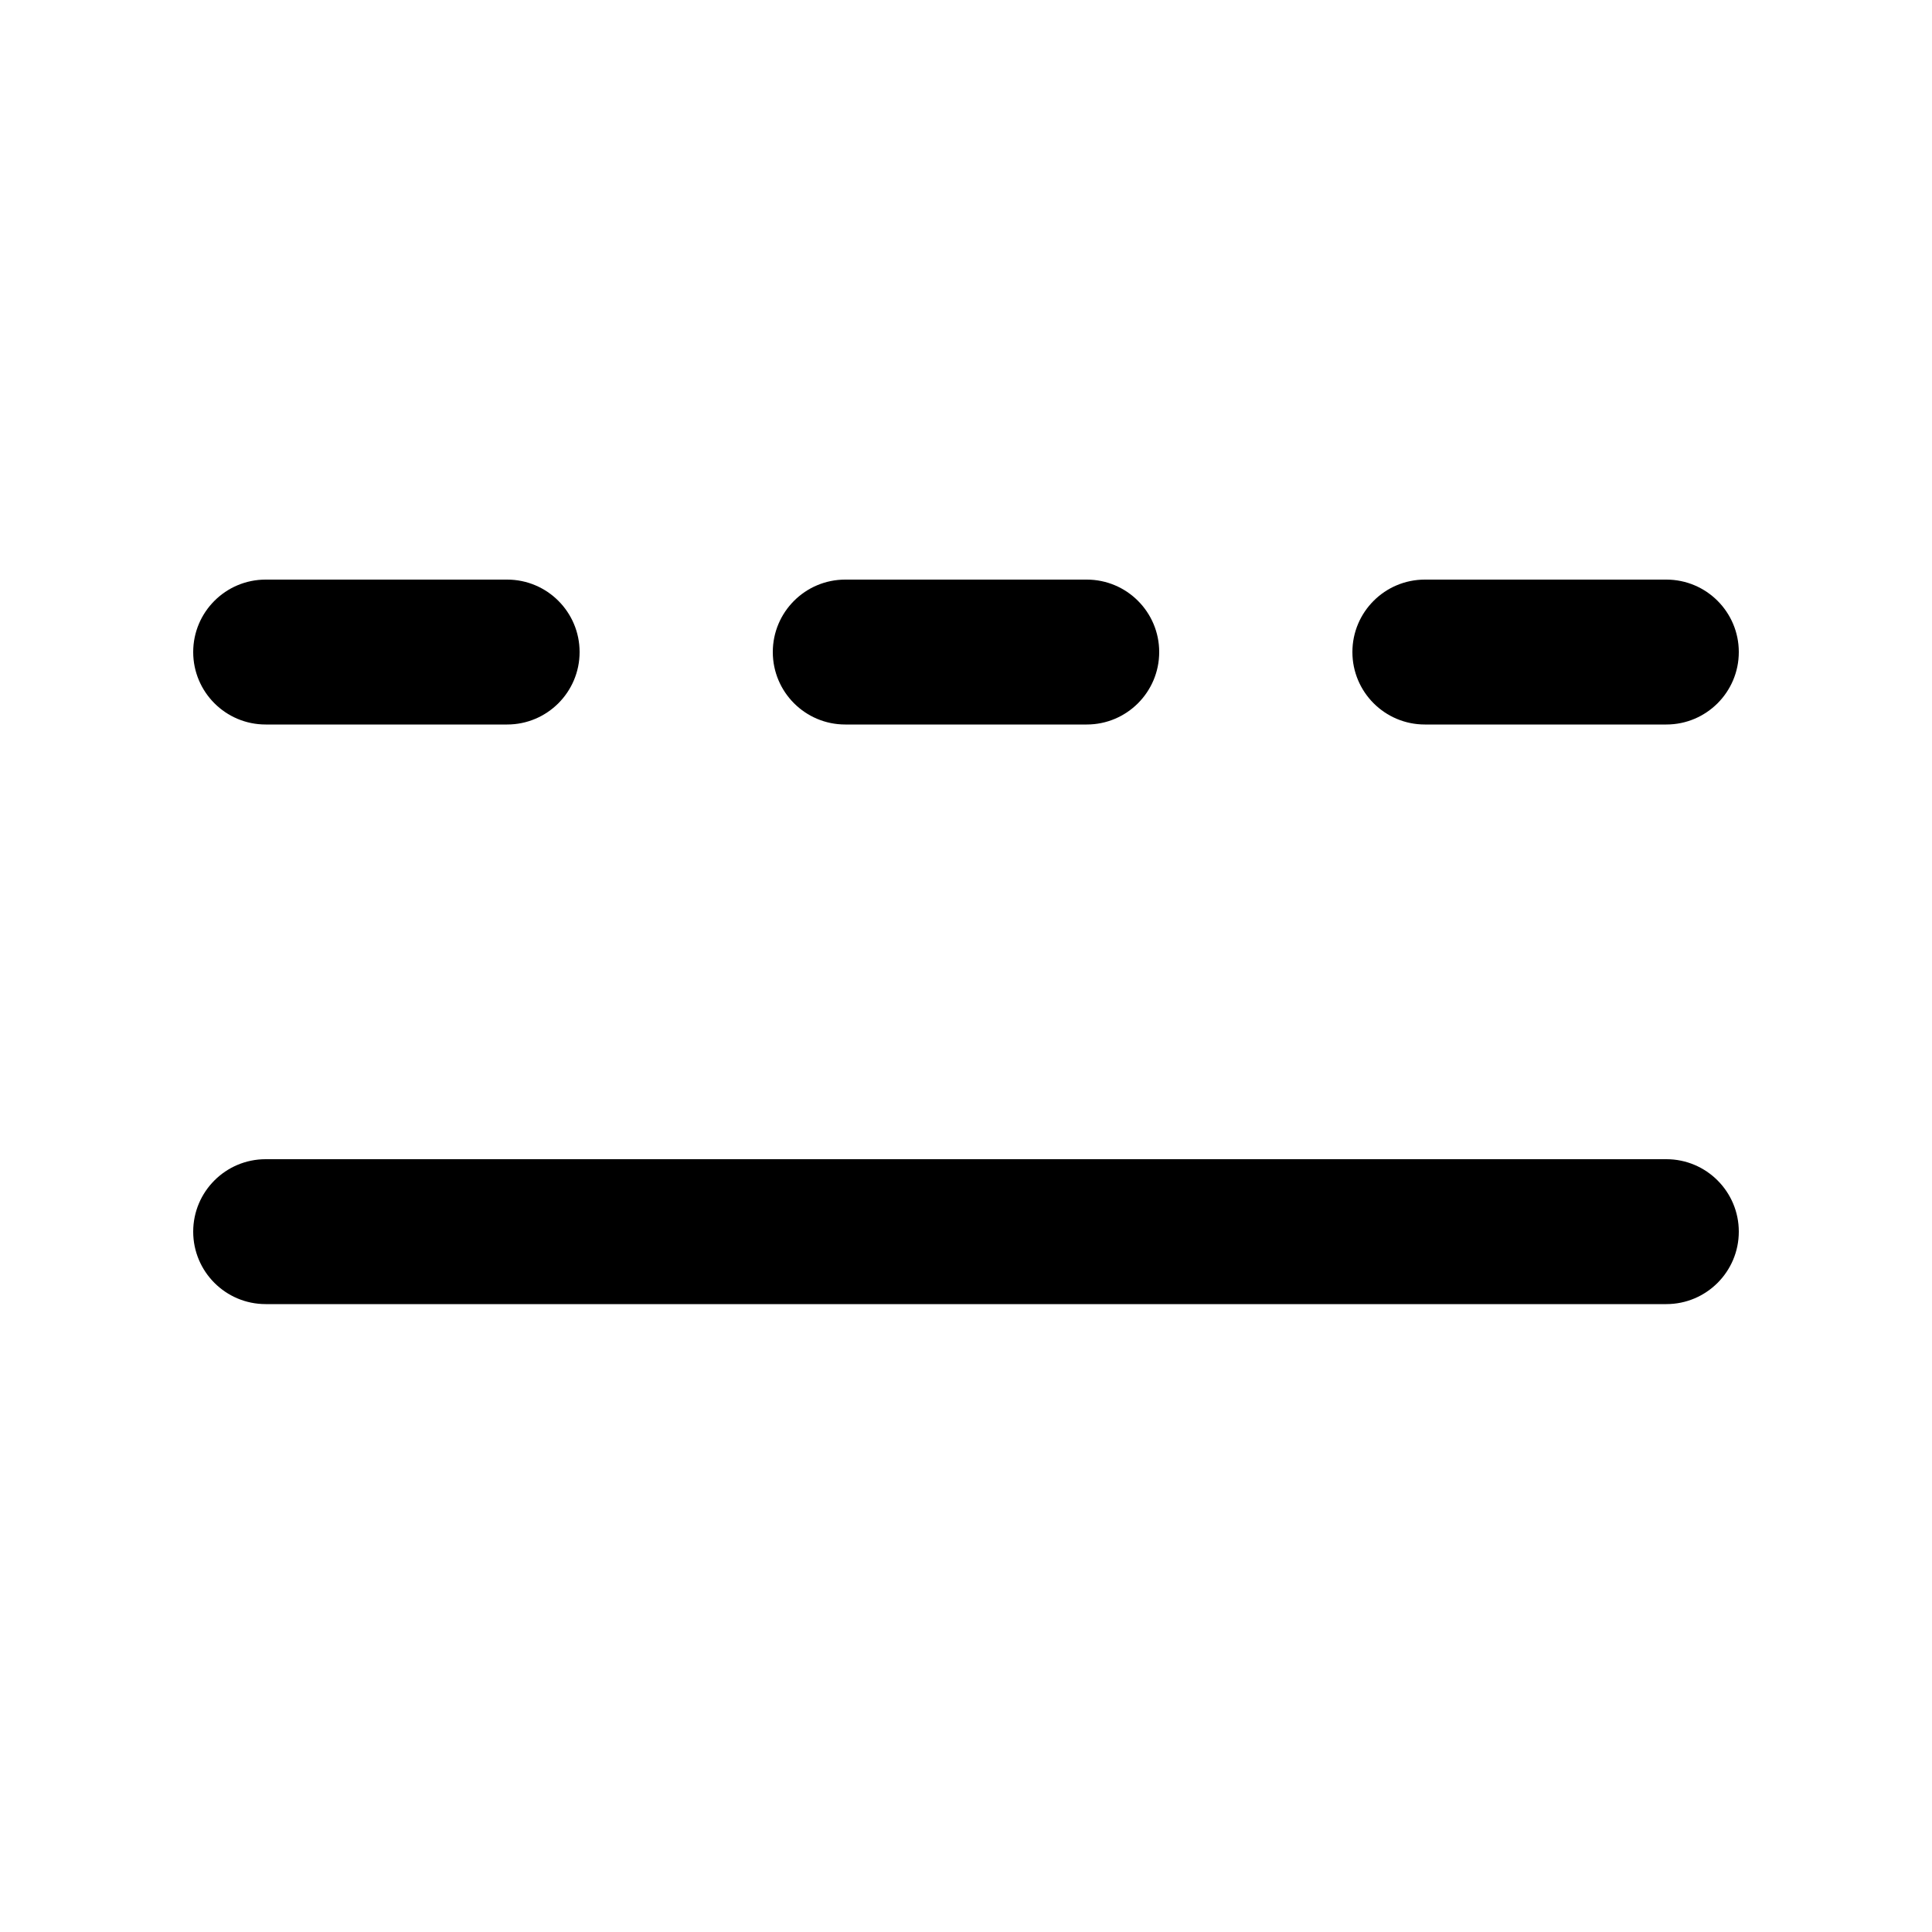 <svg viewBox="0 0 20 20" fill="none" xmlns="http://www.w3.org/2000/svg">
<path d="M2.75 6C2.336 6 2 6.336 2 6.75C2 7.164 2.336 7.5 2.75 7.5H5.25C5.664 7.5 6 7.164 6 6.75C6 6.336 5.664 6 5.25 6H2.75ZM8.75 6C8.336 6 8 6.336 8 6.75C8 7.164 8.336 7.5 8.75 7.5H11.25C11.664 7.5 12 7.164 12 6.75C12 6.336 11.664 6 11.25 6H8.75ZM14.75 6C14.336 6 14 6.336 14 6.75C14 7.164 14.336 7.5 14.75 7.5H17.25C17.664 7.5 18 7.164 18 6.75C18 6.336 17.664 6 17.25 6H14.75ZM2.75 12C2.336 12 2 12.336 2 12.75C2 13.164 2.336 13.5 2.75 13.5H17.25C17.664 13.5 18 13.164 18 12.75C18 12.336 17.664 12 17.25 12H2.75Z" fill="currentColor"/>
</svg>
